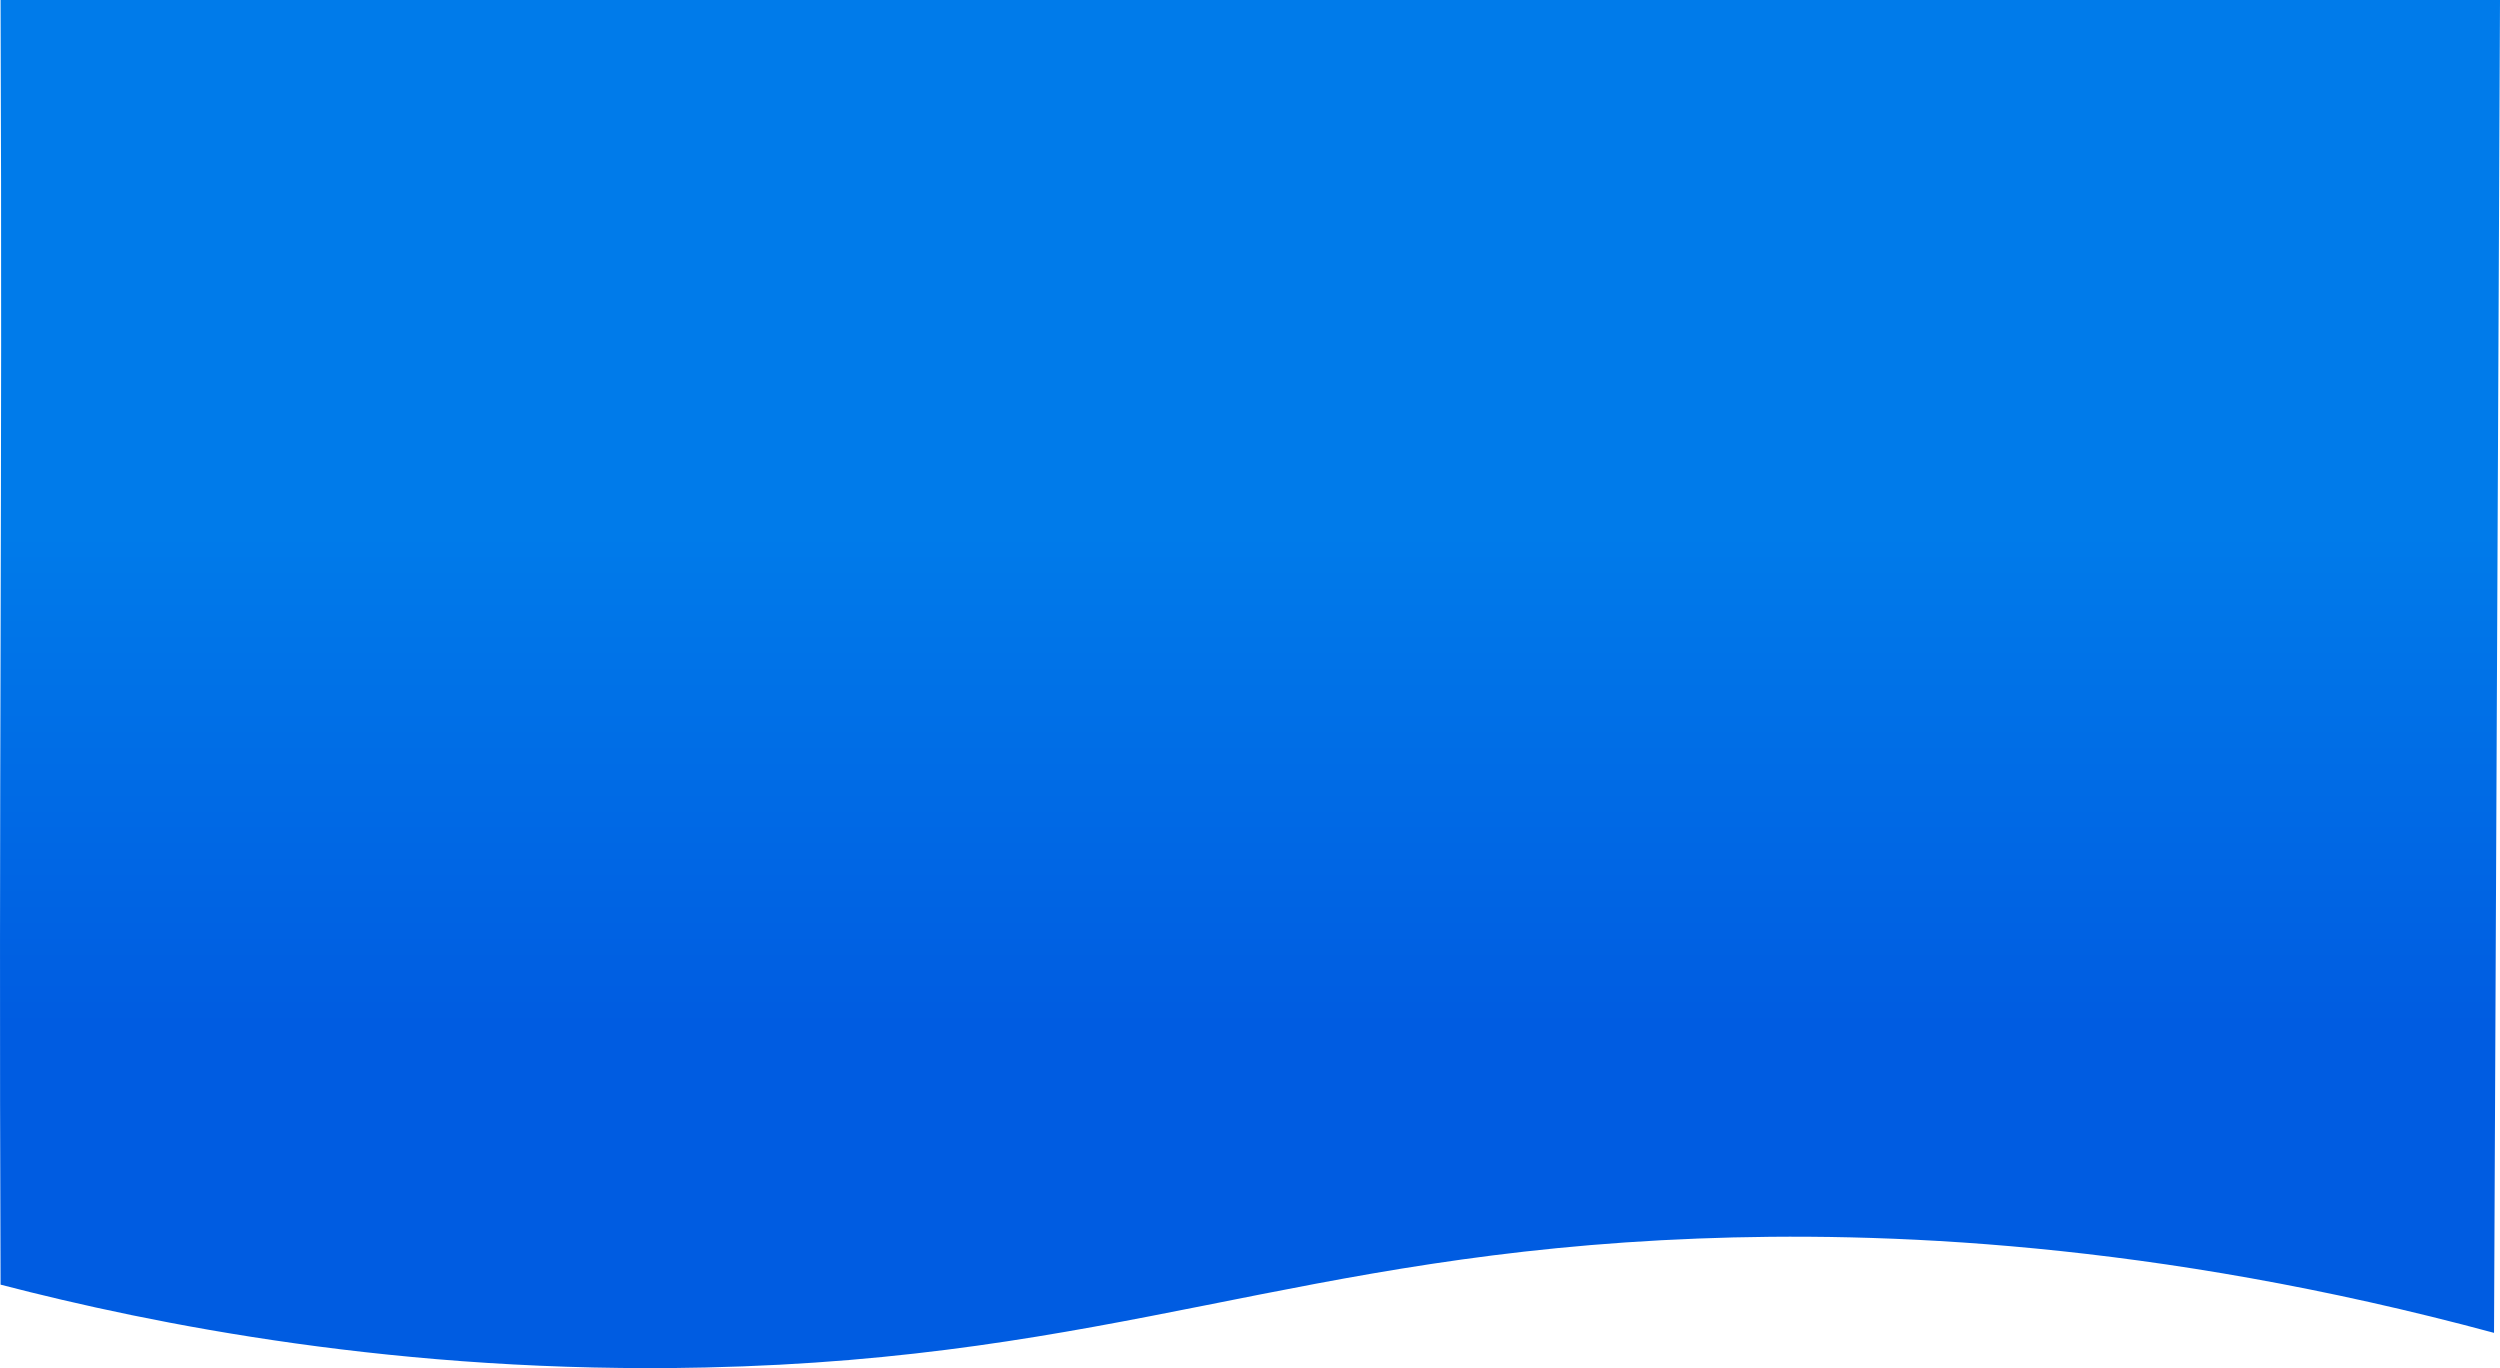 <svg xmlns="http://www.w3.org/2000/svg" xmlns:xlink="http://www.w3.org/1999/xlink" viewBox="0 0 1929.67 1056"><defs><style>.cls-1{fill:url(#Degradado_sin_nombre_98);}</style><linearGradient id="Degradado_sin_nombre_98" x1="964.83" x2="964.83" y2="1056" gradientUnits="userSpaceOnUse"><stop offset="0.39" stop-color="#007bea"/><stop offset="0.75" stop-color="#005ce1"/></linearGradient></defs><g id="Capa_2" data-name="Capa 2"><g id="Capa_1-2" data-name="Capa 1"><path class="cls-1" d="M1925.06,1028.79c-263.61-71.14-474.87-78.18-614.27-72.81-310.18,12-449.78,92.53-766.41,99.55C308.63,1060.75,117.71,1022,.44,991.58-1.09,594.75,2,396.82.44,0H1929.67Z"/></g></g></svg>